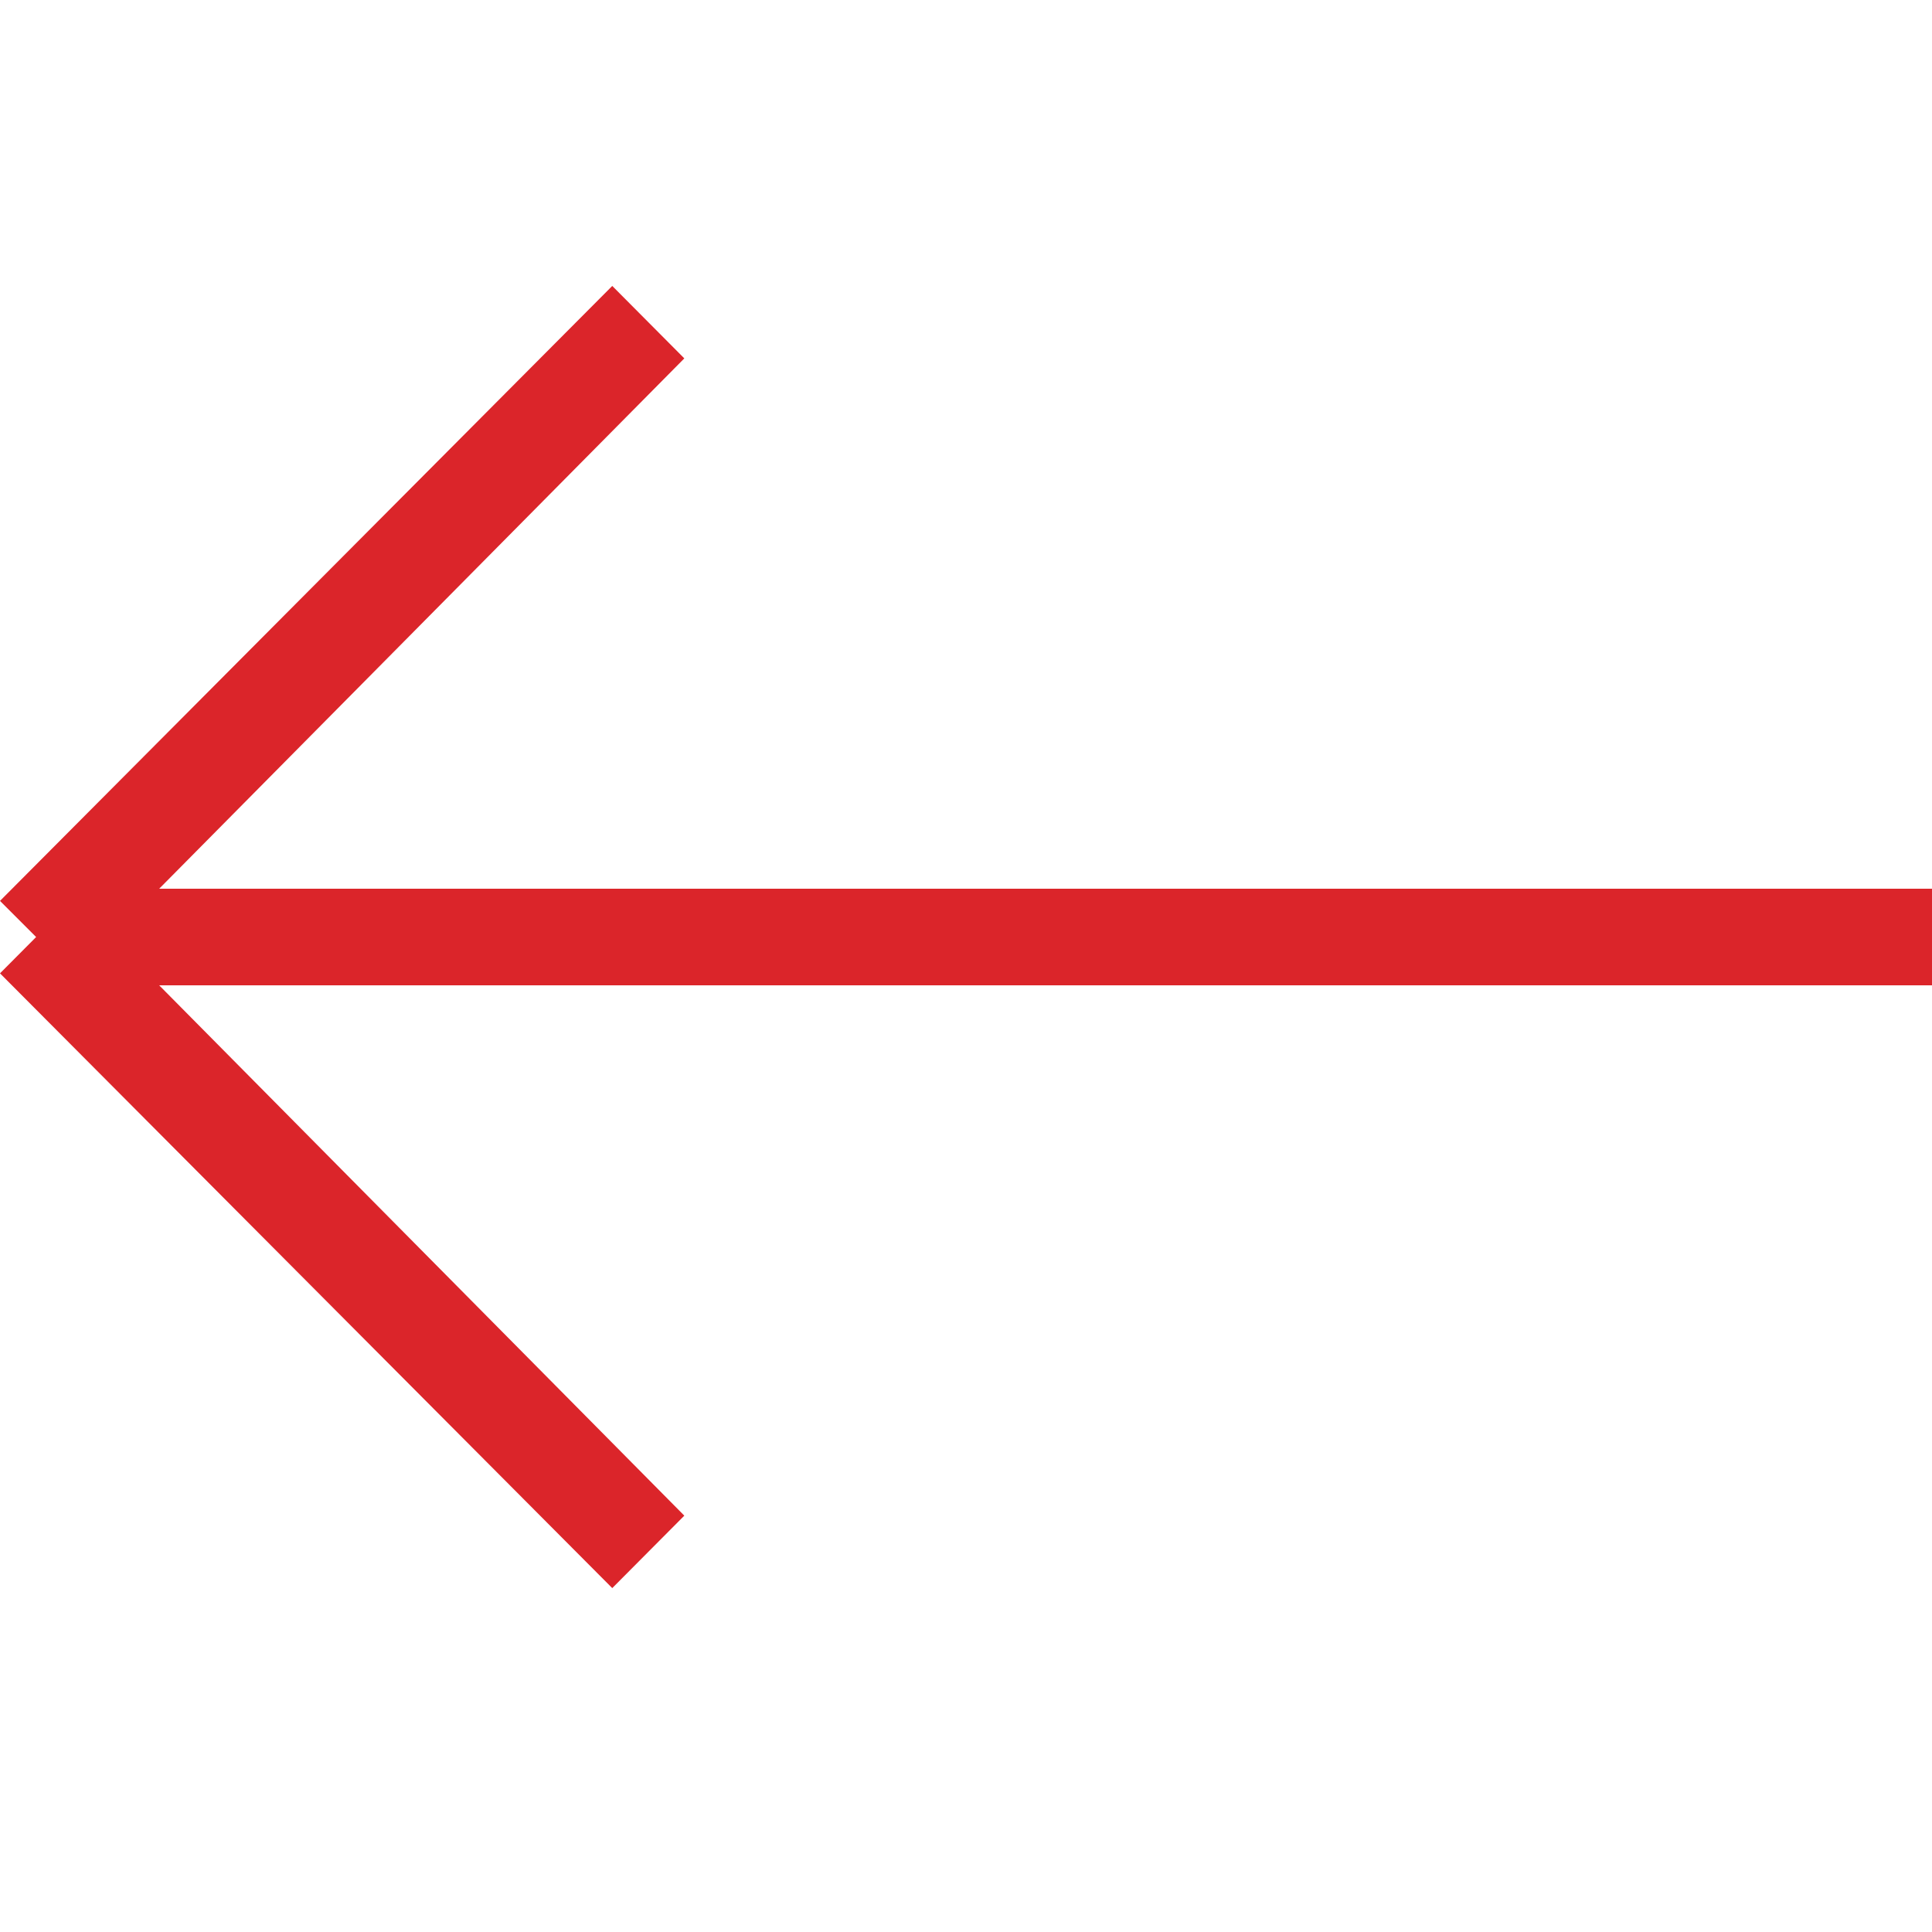 <svg id="Layer_1" data-name="Layer 1" xmlns="http://www.w3.org/2000/svg" width="100" height="100" viewBox="0 0 100 100">
  <title>arrow-slider-left</title>
  <g>
    <polygon points="35.42 78.45 31.69 82.2 0 50.38 0 100 100 100 100 51 8.24 51 35.42 78.45" style="fill: none"/>
    <polygon points="0 46.63 0 50.38 1.87 48.5 0 46.63" style="fill: none"/>
    <polygon points="0 0 0 46.63 31.69 14.8 35.42 18.55 8.24 46 100 46 100 0 0 0" style="fill: none"/>
    <polygon points="35.42 18.55 31.69 14.8 0 46.63 1.87 48.5 0 50.38 31.69 82.2 35.42 78.45 8.24 51 100 51 100 46 8.24 46 35.42 18.55" style="fill: #db252a"/>
  </g>
</svg>
